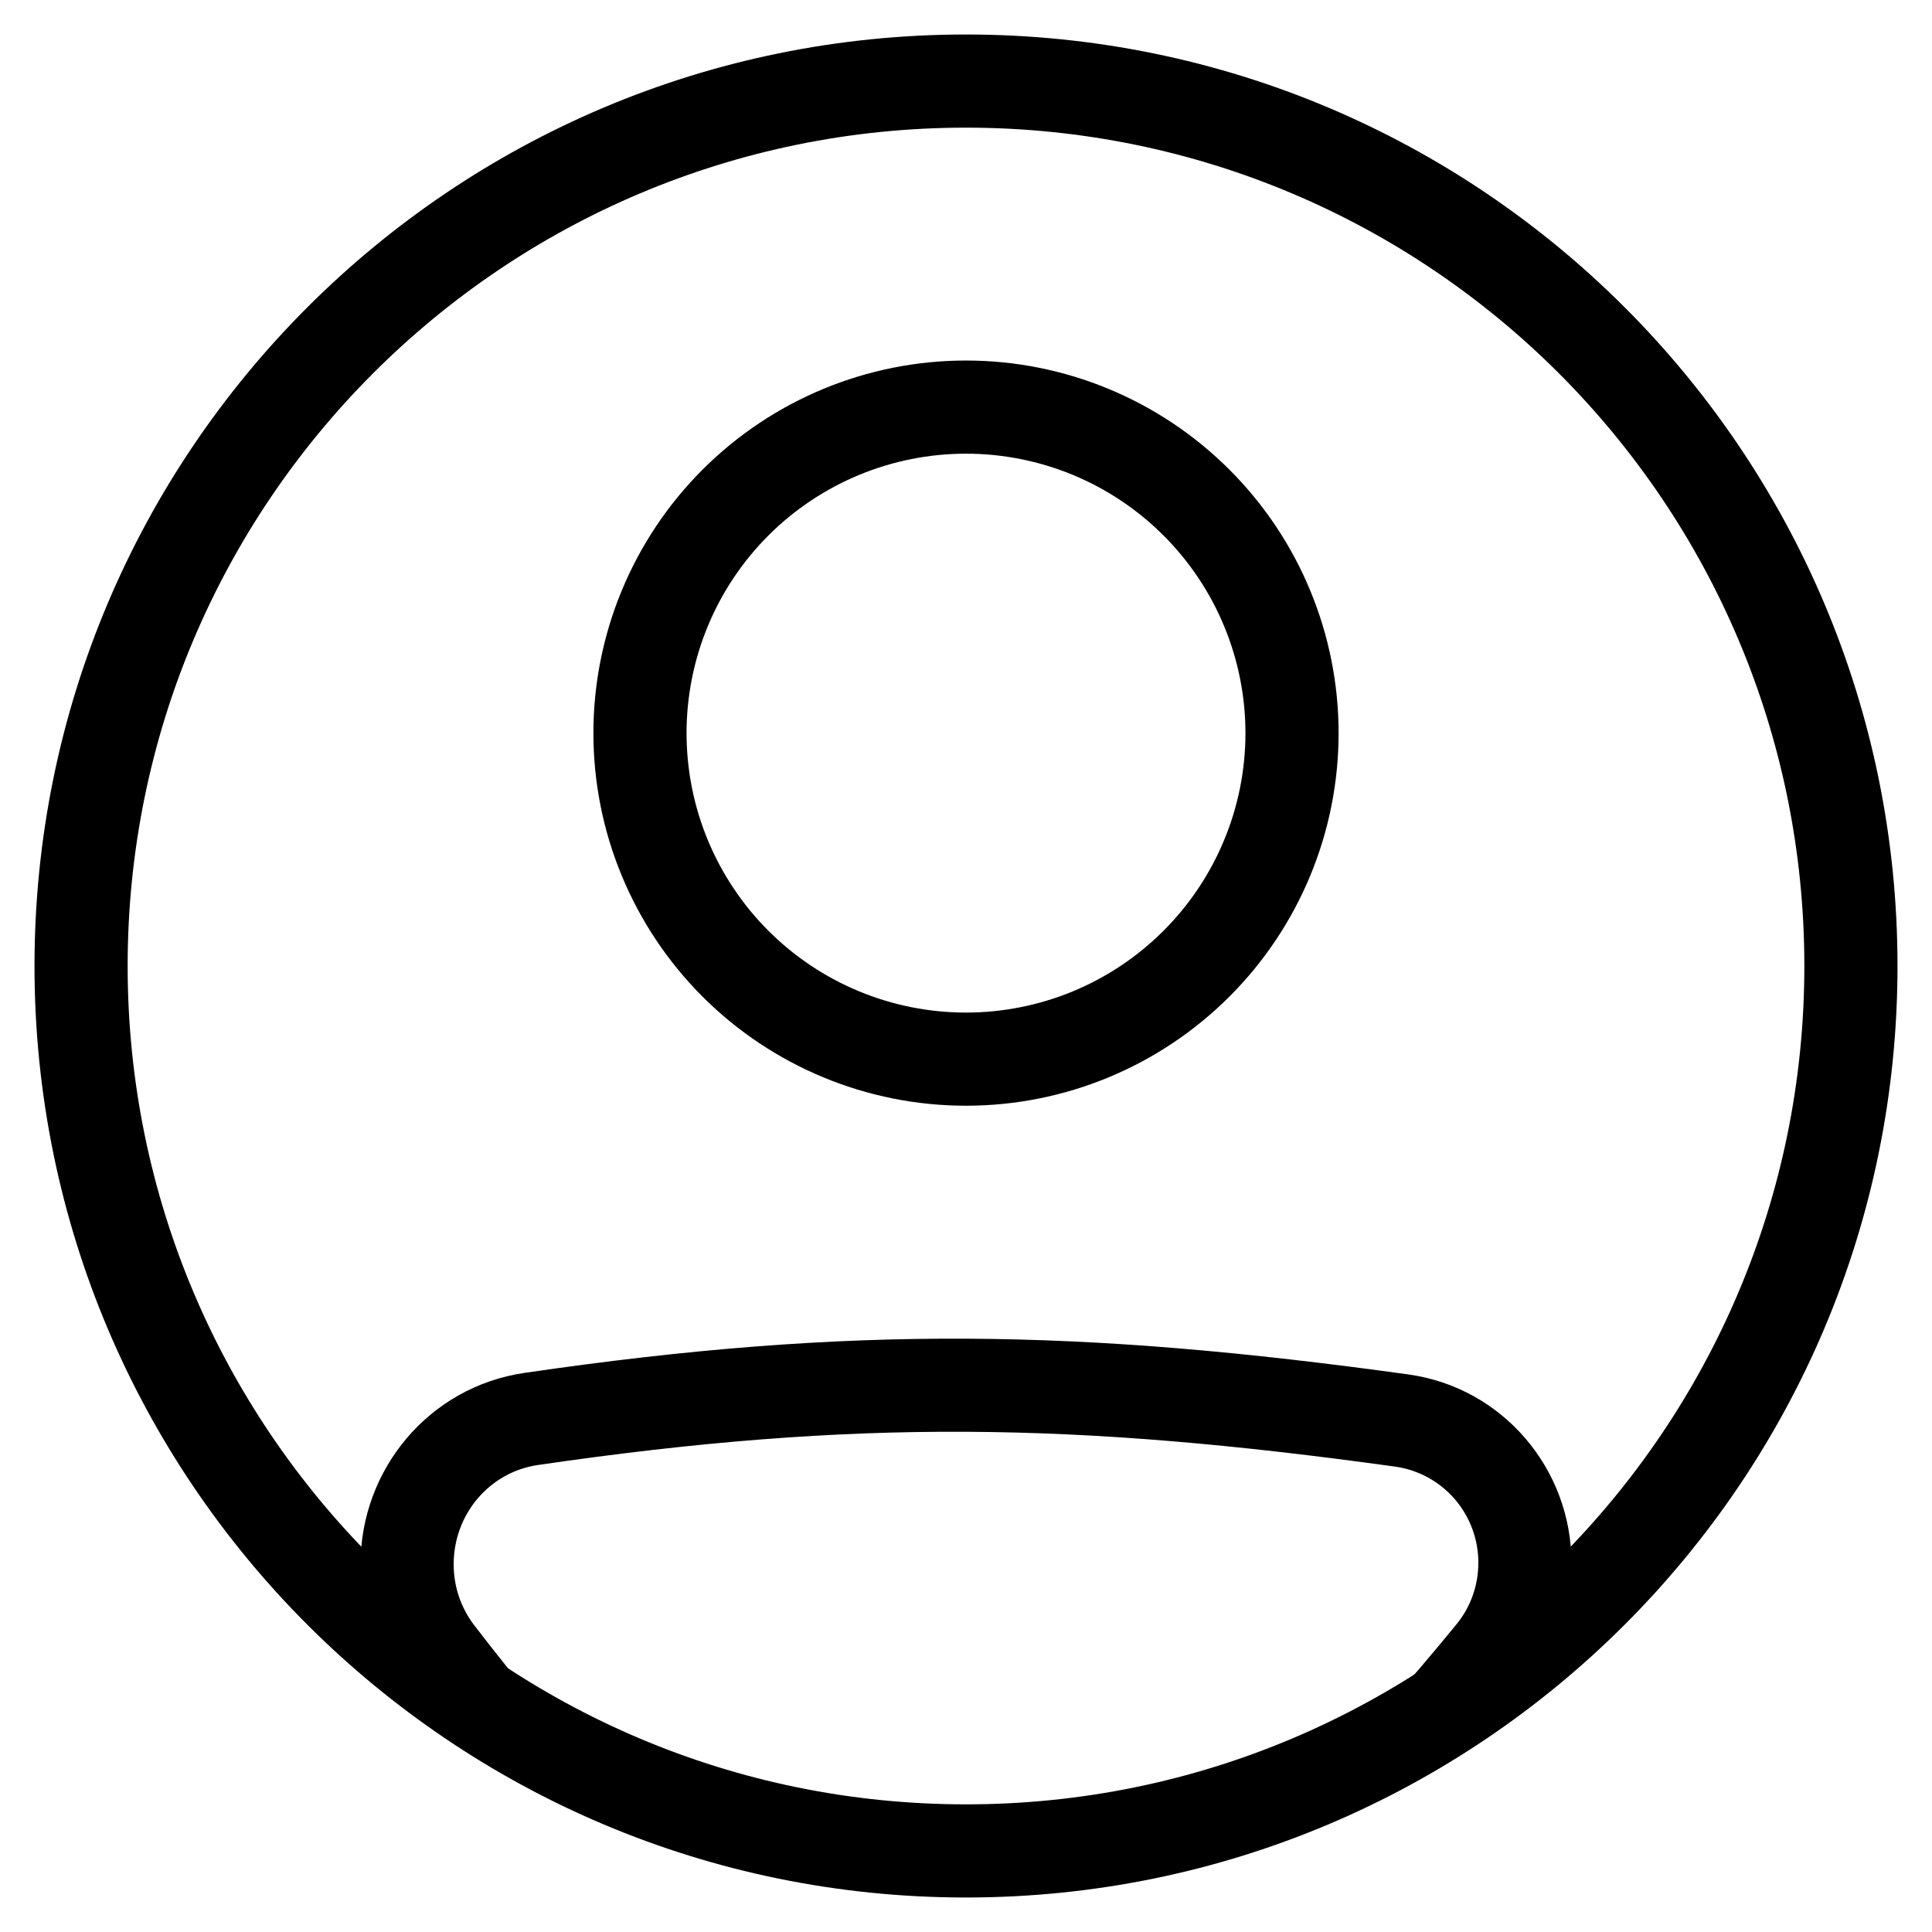 <svg width="25" height="25" viewBox="0 0 28 27" fill="none" xmlns="http://www.w3.org/2000/svg">
<g clip-path="url(#clip0_46_3554)">
<path fill-rule="evenodd" clip-rule="evenodd" d="M7.796 20.732C12.416 20.057 15.597 20.115 20.224 20.756C20.559 20.804 20.865 20.972 21.086 21.229C21.306 21.486 21.427 21.814 21.425 22.152C21.425 22.476 21.313 22.791 21.112 23.036C20.762 23.465 20.402 23.886 20.035 24.3H21.817C21.93 24.166 22.042 24.03 22.156 23.892C22.557 23.401 22.775 22.786 22.775 22.153C22.775 20.786 21.777 19.608 20.409 19.419C15.673 18.764 12.363 18.701 7.601 19.397C6.218 19.599 5.225 20.795 5.225 22.171C5.225 22.782 5.424 23.386 5.801 23.875C5.912 24.02 6.022 24.162 6.132 24.301H7.871C7.529 23.891 7.196 23.475 6.871 23.052C6.678 22.799 6.574 22.489 6.575 22.17C6.575 21.443 7.097 20.834 7.796 20.732ZM14 14.175C14.531 14.175 15.058 14.07 15.55 13.867C16.041 13.663 16.487 13.365 16.863 12.989C17.239 12.613 17.538 12.166 17.741 11.675C17.945 11.184 18.05 10.657 18.05 10.125C18.05 9.593 17.945 9.067 17.741 8.575C17.538 8.084 17.239 7.637 16.863 7.261C16.487 6.885 16.041 6.587 15.55 6.383C15.058 6.18 14.531 6.075 14 6.075C12.925 6.075 11.895 6.502 11.136 7.261C10.376 8.021 9.95 9.051 9.95 10.125C9.95 11.199 10.376 12.229 11.136 12.989C11.895 13.748 12.925 14.175 14 14.175ZM14 15.525C15.432 15.525 16.805 14.956 17.818 13.943C18.831 12.931 19.4 11.557 19.4 10.125C19.4 8.693 18.831 7.319 17.818 6.307C16.805 5.294 15.432 4.725 14 4.725C12.567 4.725 11.194 5.294 10.181 6.307C9.169 7.319 8.6 8.693 8.6 10.125C8.6 11.557 9.169 12.931 10.181 13.943C11.194 14.956 12.567 15.525 14 15.525Z" fill="black"/>
<path fill-rule="evenodd" clip-rule="evenodd" d="M14 25.65C20.71 25.65 26.15 20.21 26.15 13.5C26.15 6.79 20.71 1.35 14 1.35C7.29 1.35 1.85 6.79 1.85 13.5C1.85 20.21 7.29 25.65 14 25.65ZM14 27C21.456 27 27.5 20.956 27.5 13.5C27.5 6.044 21.456 0 14 0C6.544 0 0.5 6.044 0.5 13.5C0.5 20.956 6.544 27 14 27Z" fill="black"/>
</g>
<defs>
<clipPath id="clip0_46_3554">
<rect width="27" height="27" fill="white" transform="translate(0.5)"/>
</clipPath>
</defs>
</svg>
